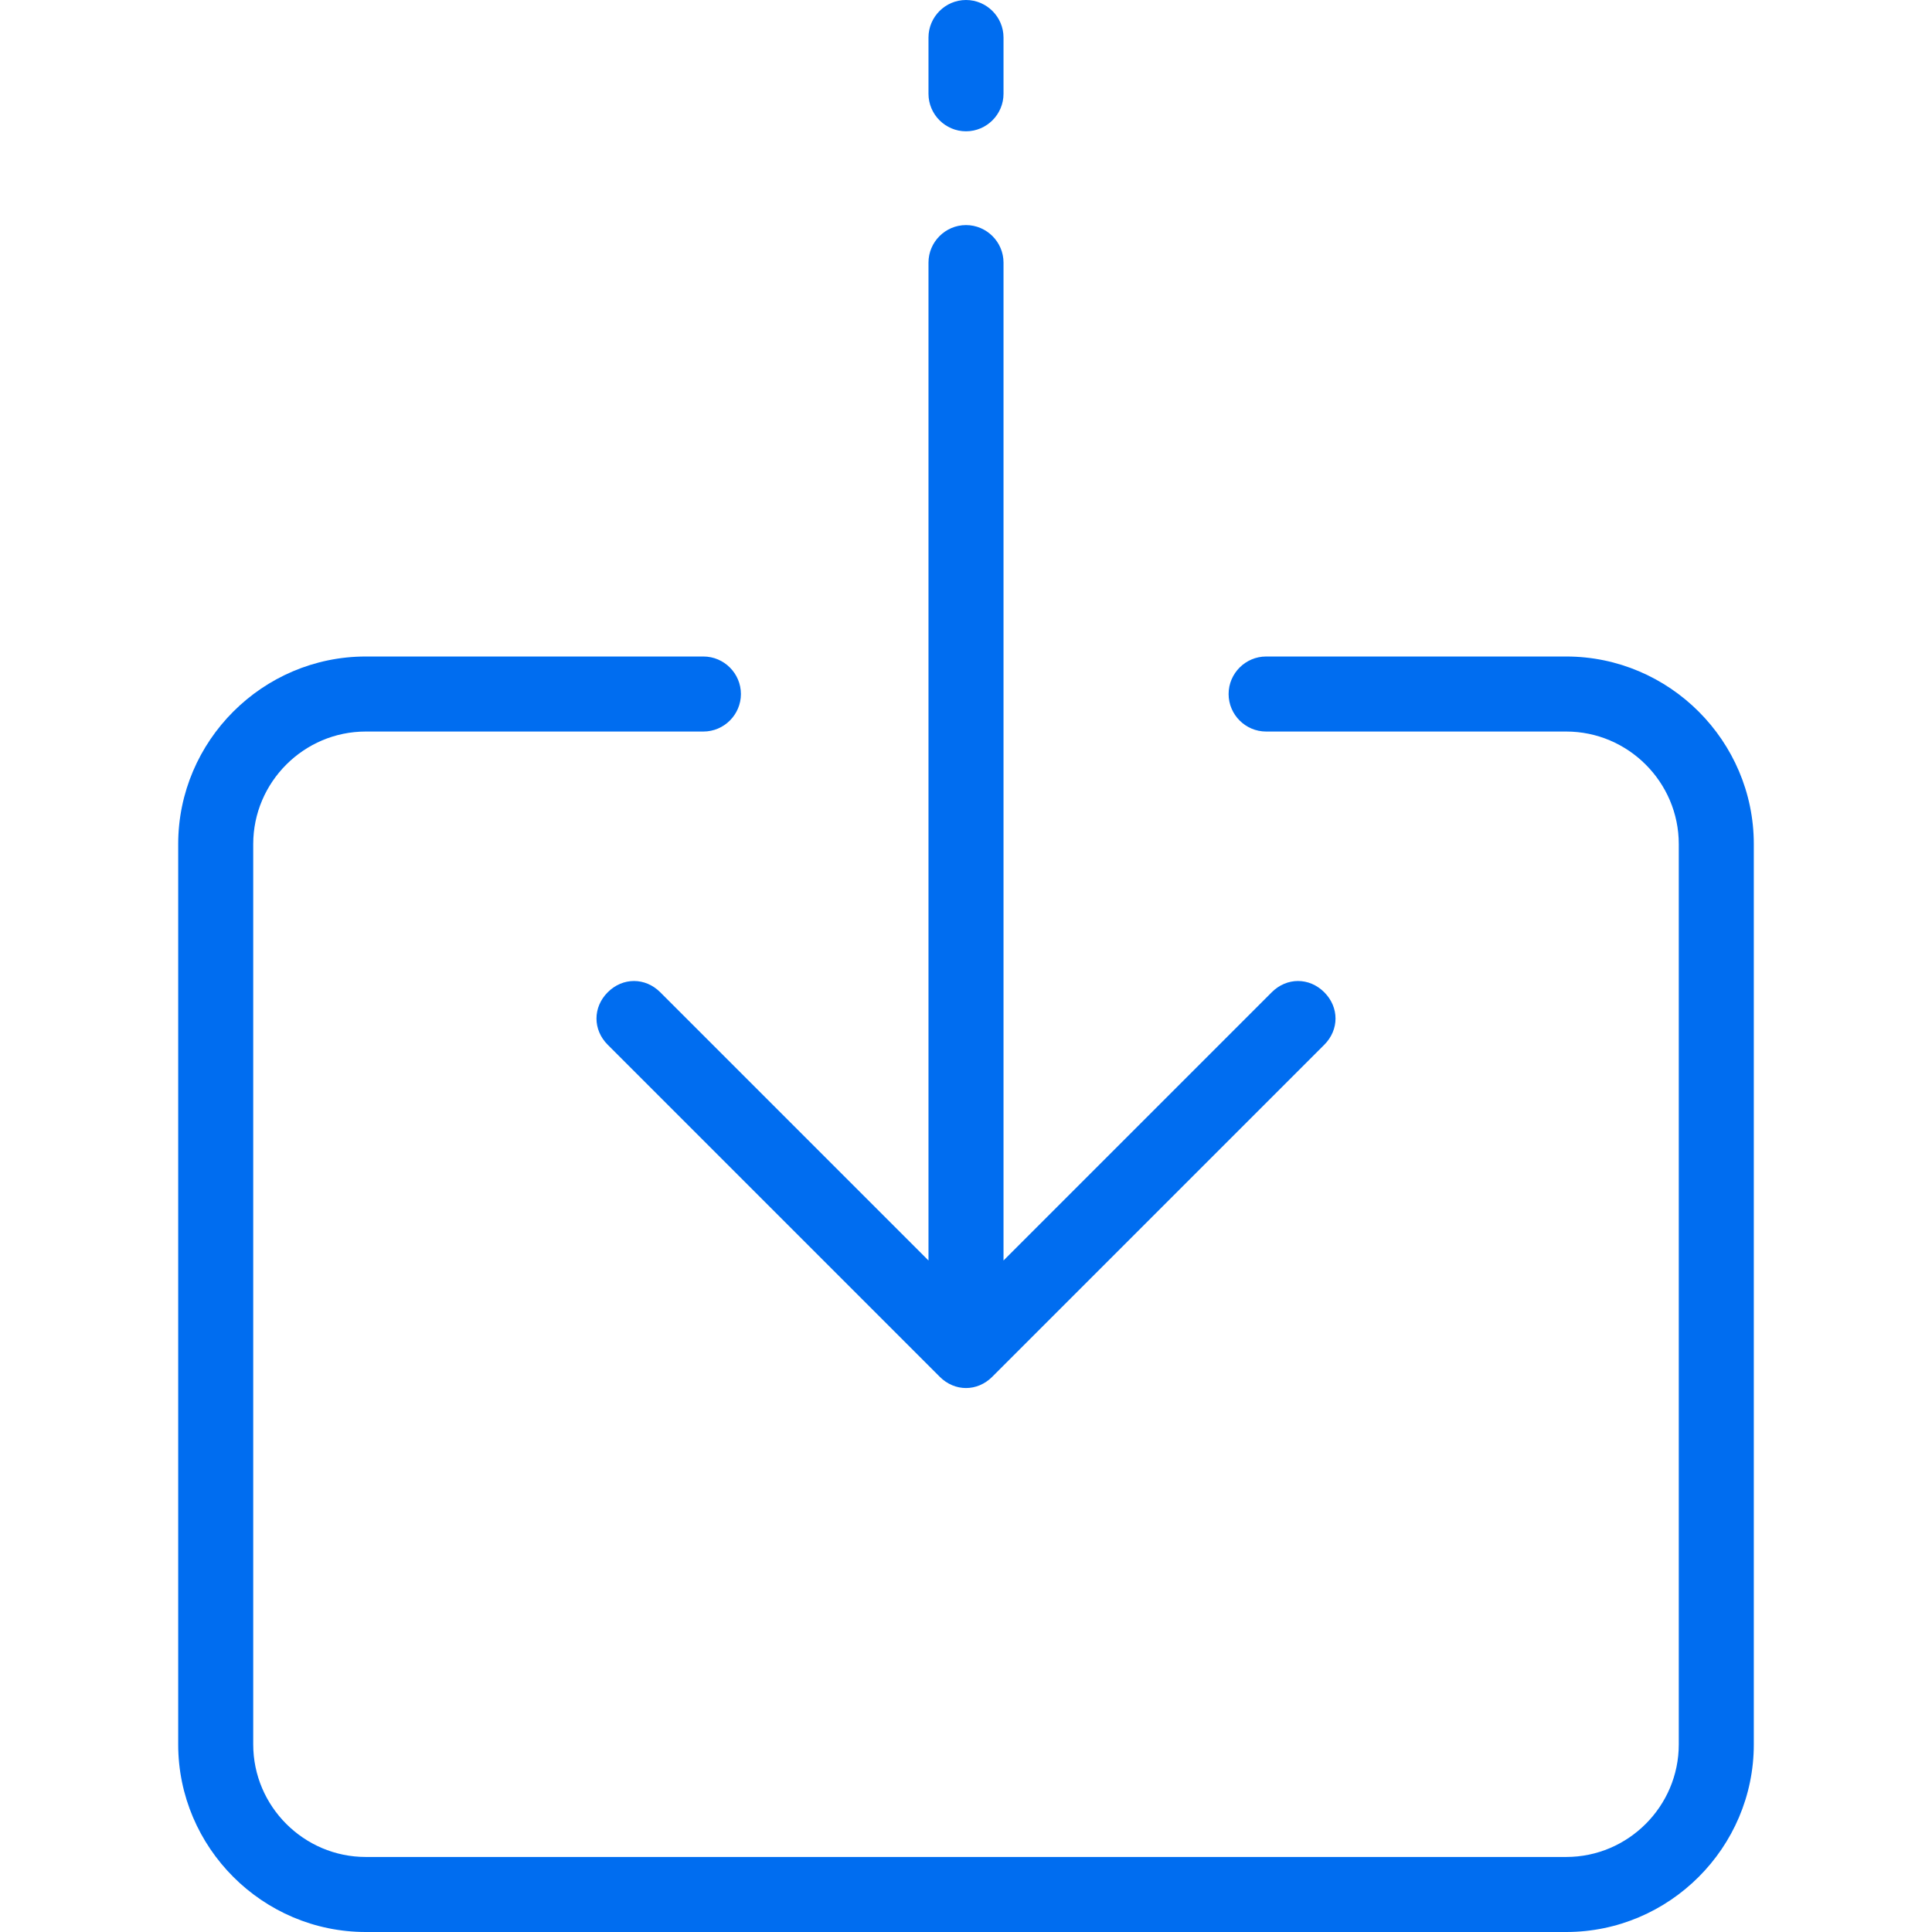 <?xml version="1.0" encoding="iso-8859-1"?>
<!-- Generator: Adobe Illustrator 19.0.0, SVG Export Plug-In . SVG Version: 6.00 Build 0)  -->
<svg xmlns="http://www.w3.org/2000/svg" xmlns:xlink="http://www.w3.org/1999/xlink" version="1.1" id="Layer_1" x="0px" y="0px" viewBox="0 0 412 412" style="enable-background:new 0 0 412 412;" xml:space="preserve" width="512px" height="512px">
<g>
	<g>
		<g>
			<path d="M334,140h-64c-4.4,0-8,3.6-8,8c0,4.4,3.6,8,8,8h64c13.2,0,24,10.8,24,24v192c0,13.2-10.8,24-24,24H78     c-13.2,0-24-10.8-24-24V180c0-13.2,10.8-24,24-24h72c4.4,0,8-3.6,8-8c0-4.4-3.6-8-8-8H78c-22,0-40,18-40,40v192c0,22,18,40,40,40     h256c22,0,40-18,40-40V180C374,158,356,140,334,140z" fill="#006DF0"/>
			<path d="M206,28c4.4,0,8-3.6,8-8V8c0-4.4-3.6-8-8-8c-4.4,0-8,3.6-8,8v12C198,24.4,201.6,28,206,28z" fill="#006DF0"/>
			<path d="M129.6,211.6c-3.2,3.2-3.2,8,0,11.2l70.8,70.8c1.6,1.6,3.6,2.4,5.6,2.4s4-0.8,5.6-2.4l70.8-70.8c3.2-3.2,3.2-8,0-11.2     s-8-3.2-11.2,0L214,268.8V56c0-4.4-3.6-8-8-8c-4.4,0-8,3.6-8,8v212.8l-57.2-57.2C137.6,208.4,132.8,208.4,129.6,211.6z" fill="#006DF0"/>
		</g>
	</g>
</g>
<g>
</g>
<g>
</g>
<g>
</g>
<g>
</g>
<g>
</g>
<g>
</g>
<g>
</g>
<g>
</g>
<g>
</g>
<g>
</g>
<g>
</g>
<g>
</g>
<g>
</g>
<g>
</g>
<g>
</g>
</svg>
